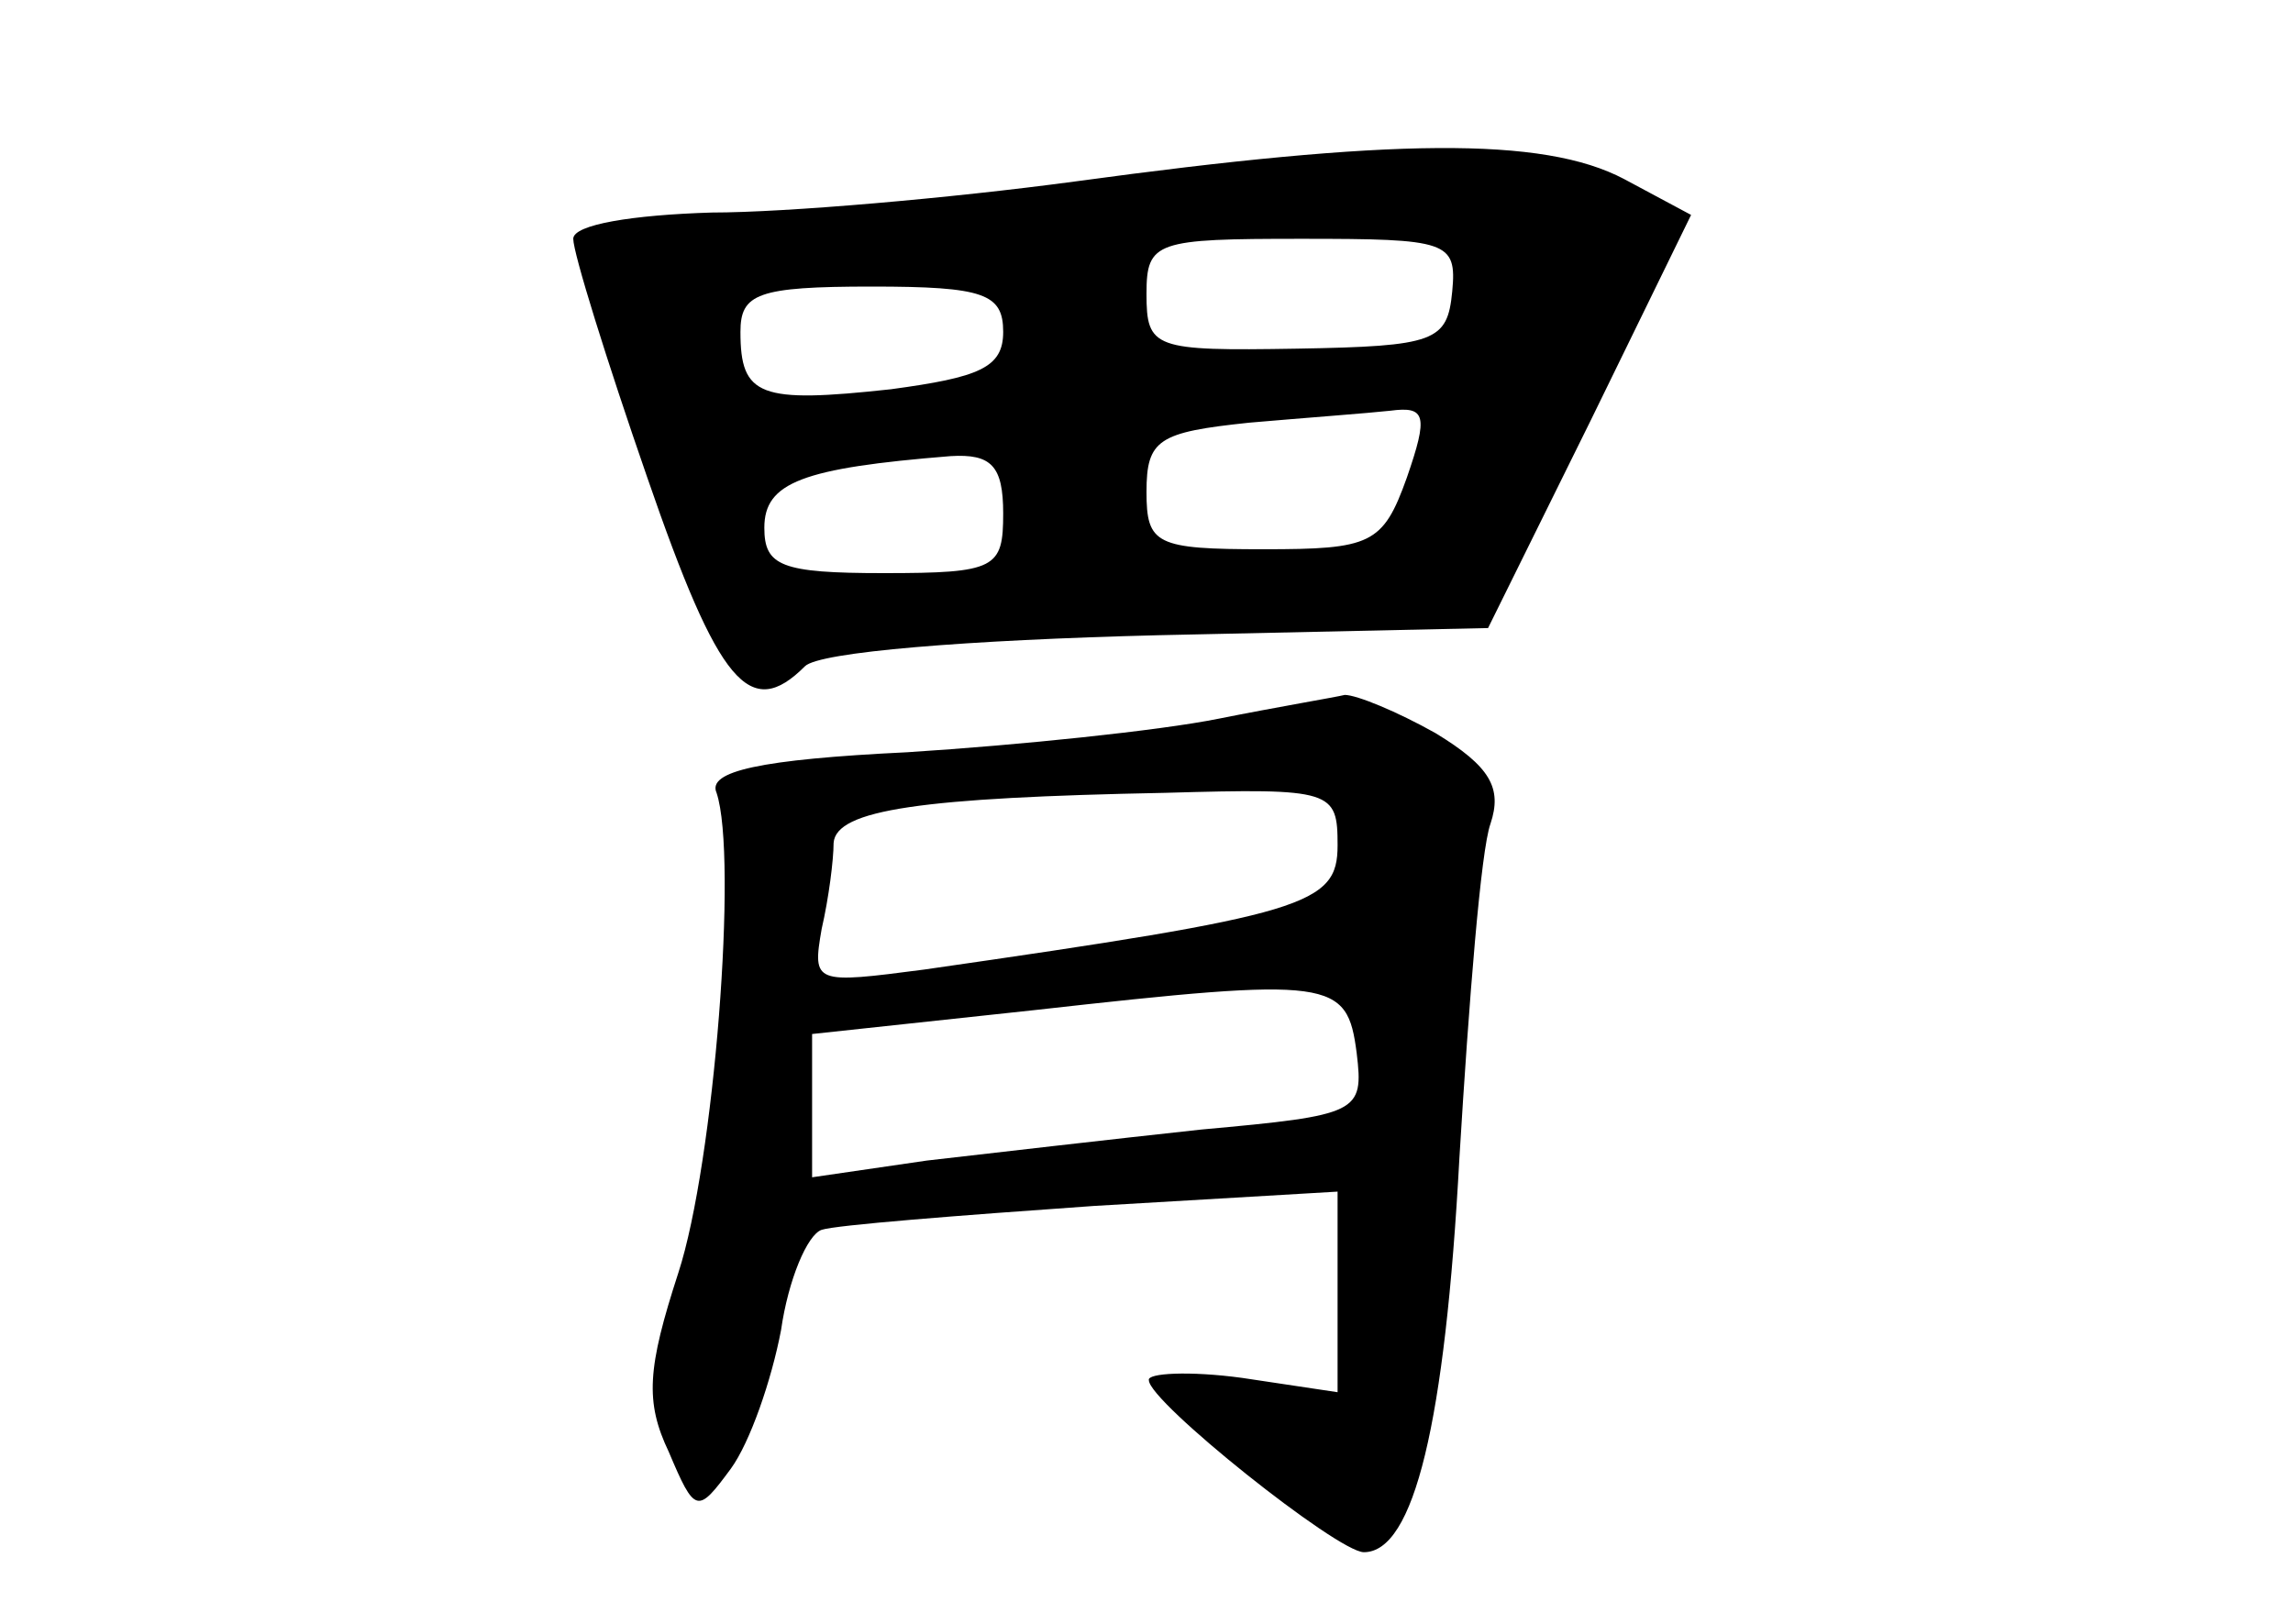<?xml version="1.0" standalone="no"?>
<!DOCTYPE svg PUBLIC "-//W3C//DTD SVG 20010904//EN"
 "http://www.w3.org/TR/2001/REC-SVG-20010904/DTD/svg10.dtd">
<svg version="1.0" xmlns="http://www.w3.org/2000/svg"
 width="96pt" height="68pt" viewBox="0 0 96 68"
 preserveAspectRatio="xMidYMid meet">
<g transform="translate(0,68) scale(0.1,-0.1)"
fill="#000000" stroke="none">
<path d="M450 604 c-52 -7 -121 -13 -152 -13 -33 -1 -58 -5 -58 -11 0 -6 14
-51 31 -100 30 -87 43 -102 66 -79 6 6 68 11 148 13 l138 3 43 87 42 86 -28
15 c-34 18 -98 17 -230 -1z m158 -46 c-2 -21 -7 -23 -65 -24 -60 -1 -63 0 -63
23 0 22 4 23 65 23 61 0 65 -1 63 -22z m-188 -17 c0 -15 -10 -19 -47 -24 -55
-6 -63 -3 -63 24 0 16 7 19 55 19 47 0 55 -3 55 -19z m169 -61 c-10 -28 -15
-30 -60 -30 -45 0 -49 2 -49 24 0 22 5 25 43 29 23 2 50 4 59 5 15 2 16 -2 7
-28z m-169 -15 c0 -23 -3 -25 -50 -25 -43 0 -50 3 -50 19 0 19 16 25 78 30 17
1 22 -4 22 -24z"/>
<path d="M510 379 c-25 -5 -83 -11 -130 -14 -62 -3 -84 -8 -80 -17 9 -27 -1
-155 -16 -201 -13 -40 -14 -54 -4 -75 11 -26 12 -26 26 -7 8 11 17 37 21 58 3
21 11 40 17 42 6 2 57 6 114 10 l102 6 0 -42 0 -42 -40 6 c-22 3 -40 2 -39 -1
0 -9 79 -72 90 -72 21 0 34 54 40 165 4 66 9 129 13 140 5 15 0 24 -23 38 -16
9 -33 16 -38 16 -4 -1 -28 -5 -53 -10z m50 -53 c0 -25 -13 -29 -173 -52 -46
-6 -47 -6 -43 17 3 13 5 29 5 36 1 14 37 19 139 21 70 2 72 1 72 -22z m8 -87
c3 -25 1 -26 -65 -32 -37 -4 -89 -10 -115 -13 l-48 -7 0 30 0 30 93 10 c125
14 131 13 135 -18z"/>
</g>
</svg>
